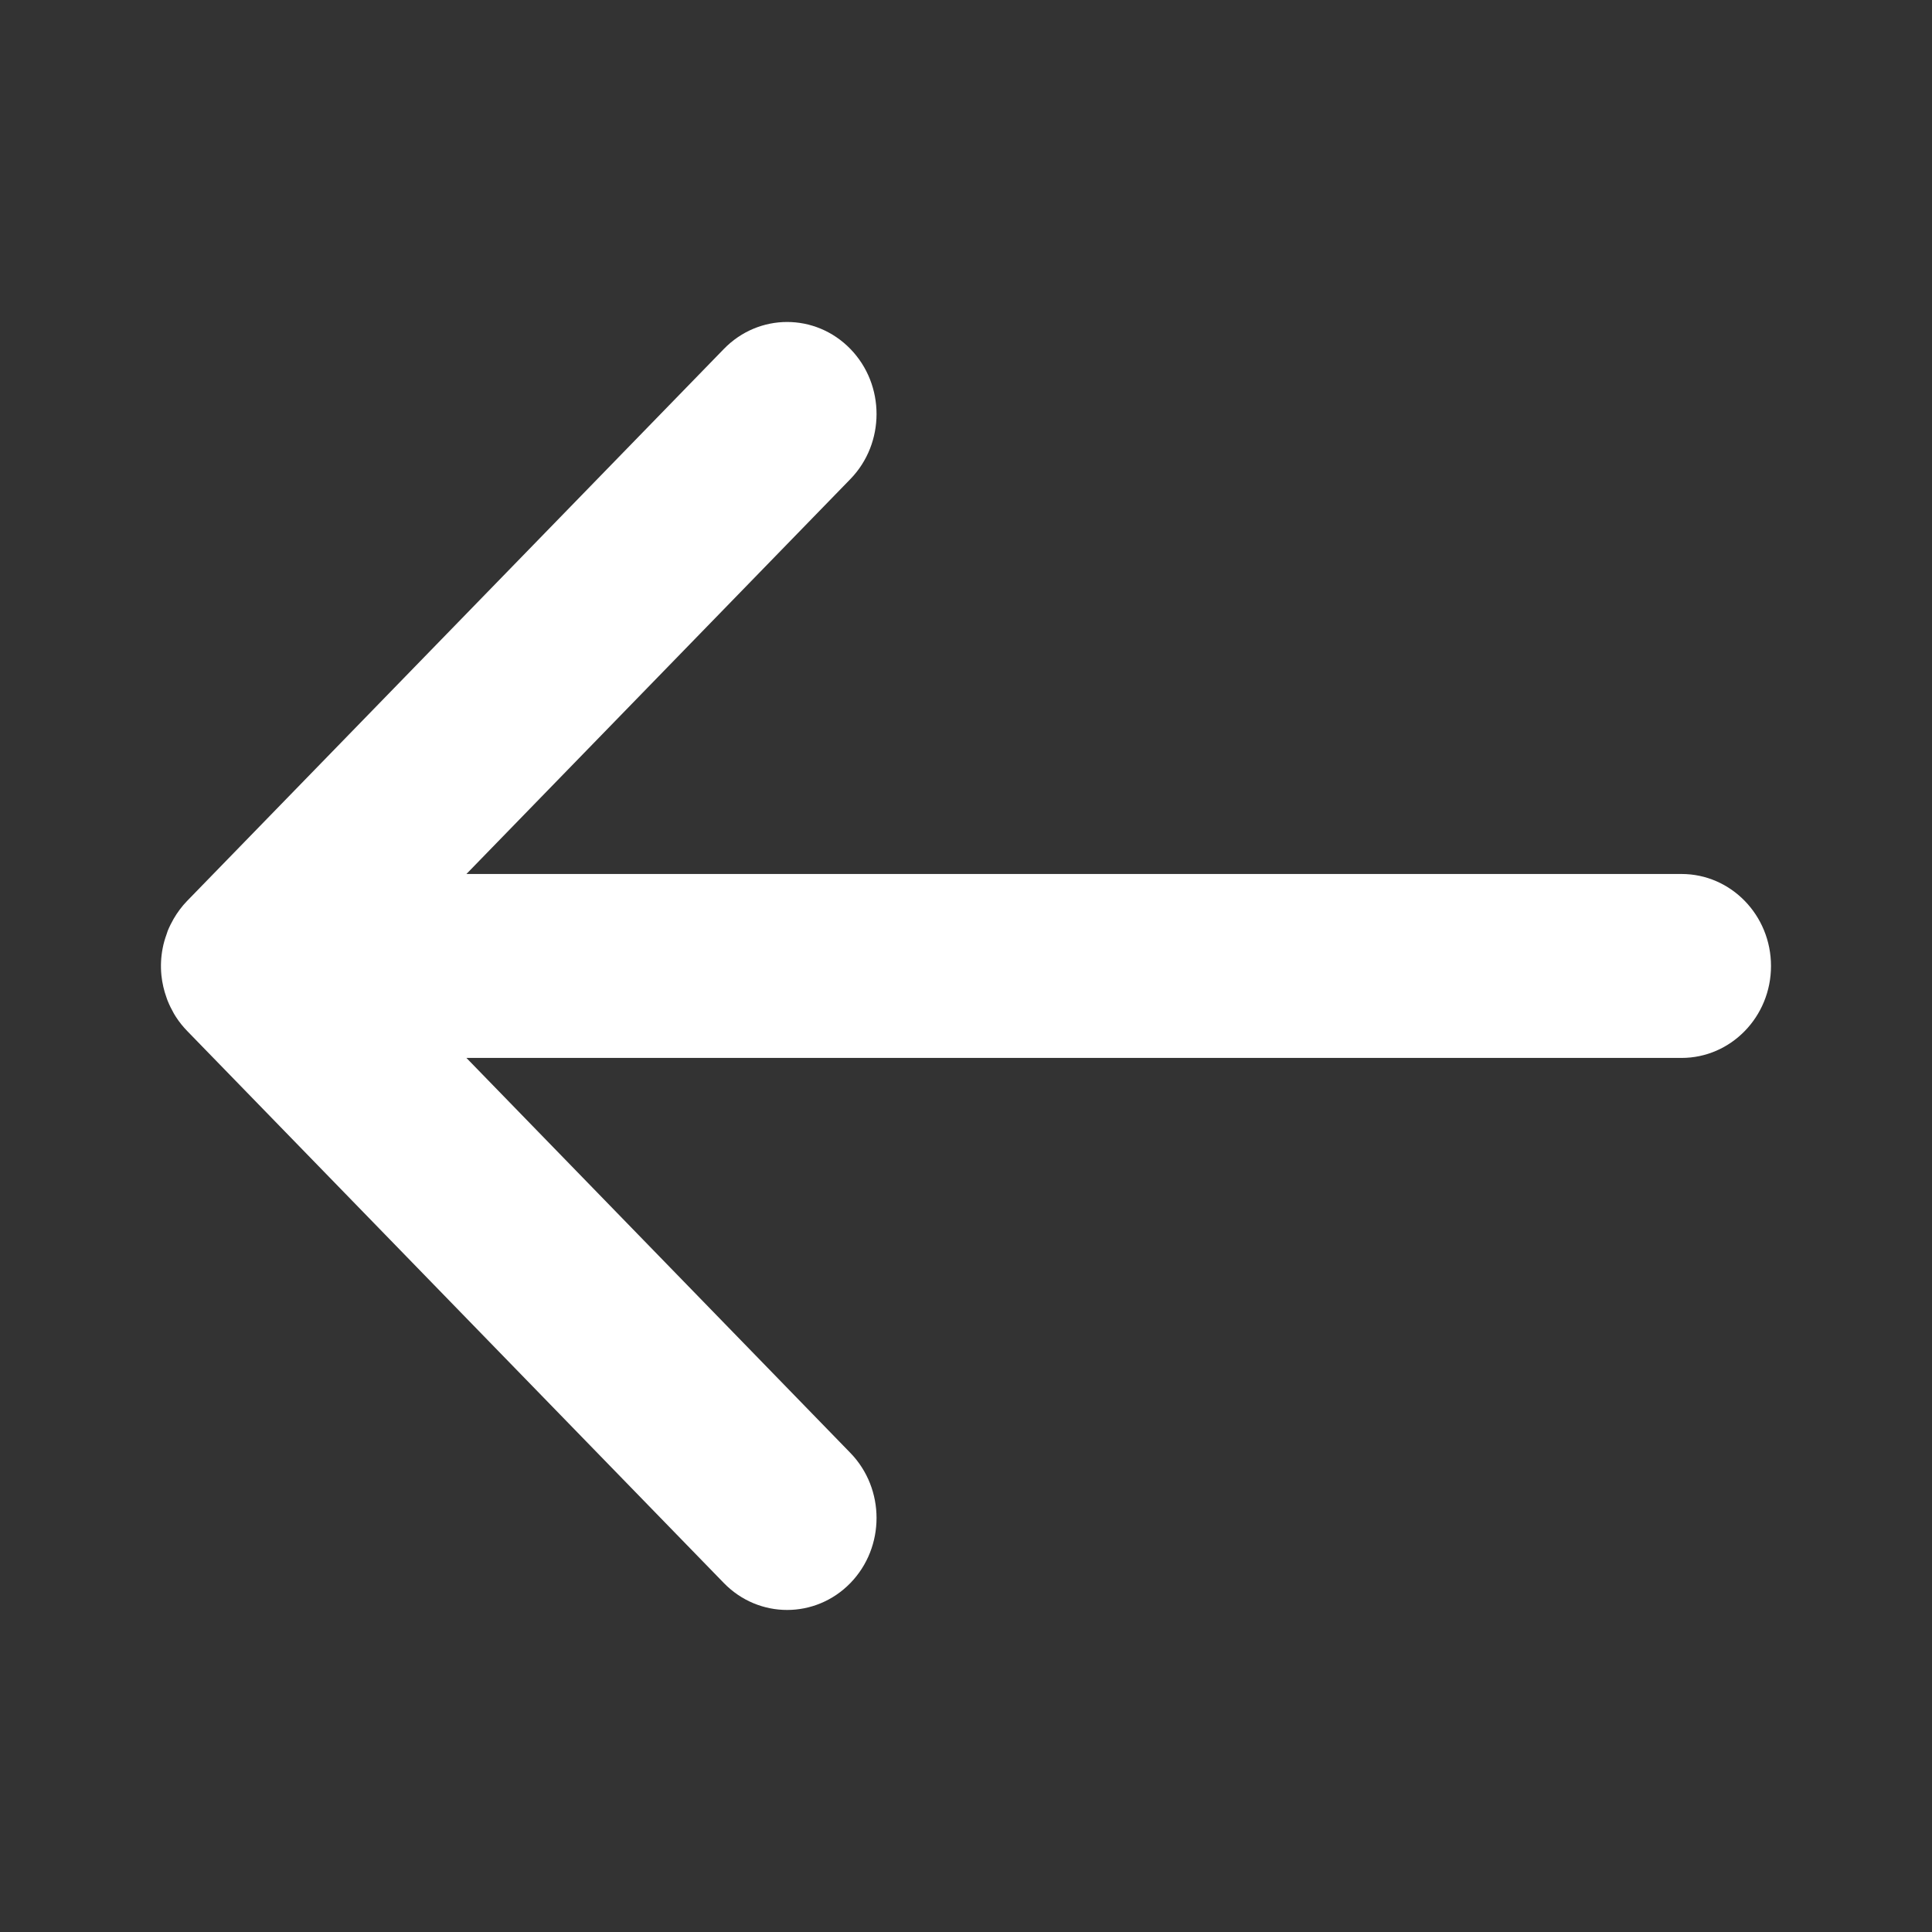 <svg width="24" height="24" viewBox="0 0 24 24" fill="none" xmlns="http://www.w3.org/2000/svg">
<rect x="0" y="0" width="24" height="24" fill="#333333" stroke="none"/>
<path d="M8.992 4.335C9.426 3.888 10.13 3.888 10.564 4.335C10.997 4.781 10.997 5.505 10.564 5.951L5.794 10.857H20.889C21.502 10.857 22 11.369 22 12C22 12.631 21.502 13.142 20.889 13.142H5.794L10.564 18.049C10.997 18.495 10.997 19.219 10.564 19.665C10.13 20.111 9.426 20.111 8.992 19.665L2.325 12.807C2.275 12.755 2.228 12.698 2.188 12.636C2.177 12.62 2.167 12.602 2.157 12.585C2.13 12.537 2.105 12.487 2.084 12.435C2.079 12.422 2.073 12.408 2.069 12.394C2.037 12.306 2.015 12.212 2.005 12.115C1.994 12.003 1.999 11.889 2.021 11.778C2.032 11.719 2.049 11.662 2.069 11.607C2.074 11.592 2.078 11.577 2.084 11.562C2.105 11.511 2.13 11.461 2.157 11.414C2.203 11.335 2.259 11.259 2.325 11.191L8.992 4.335Z" fill="white"/>
</svg>
